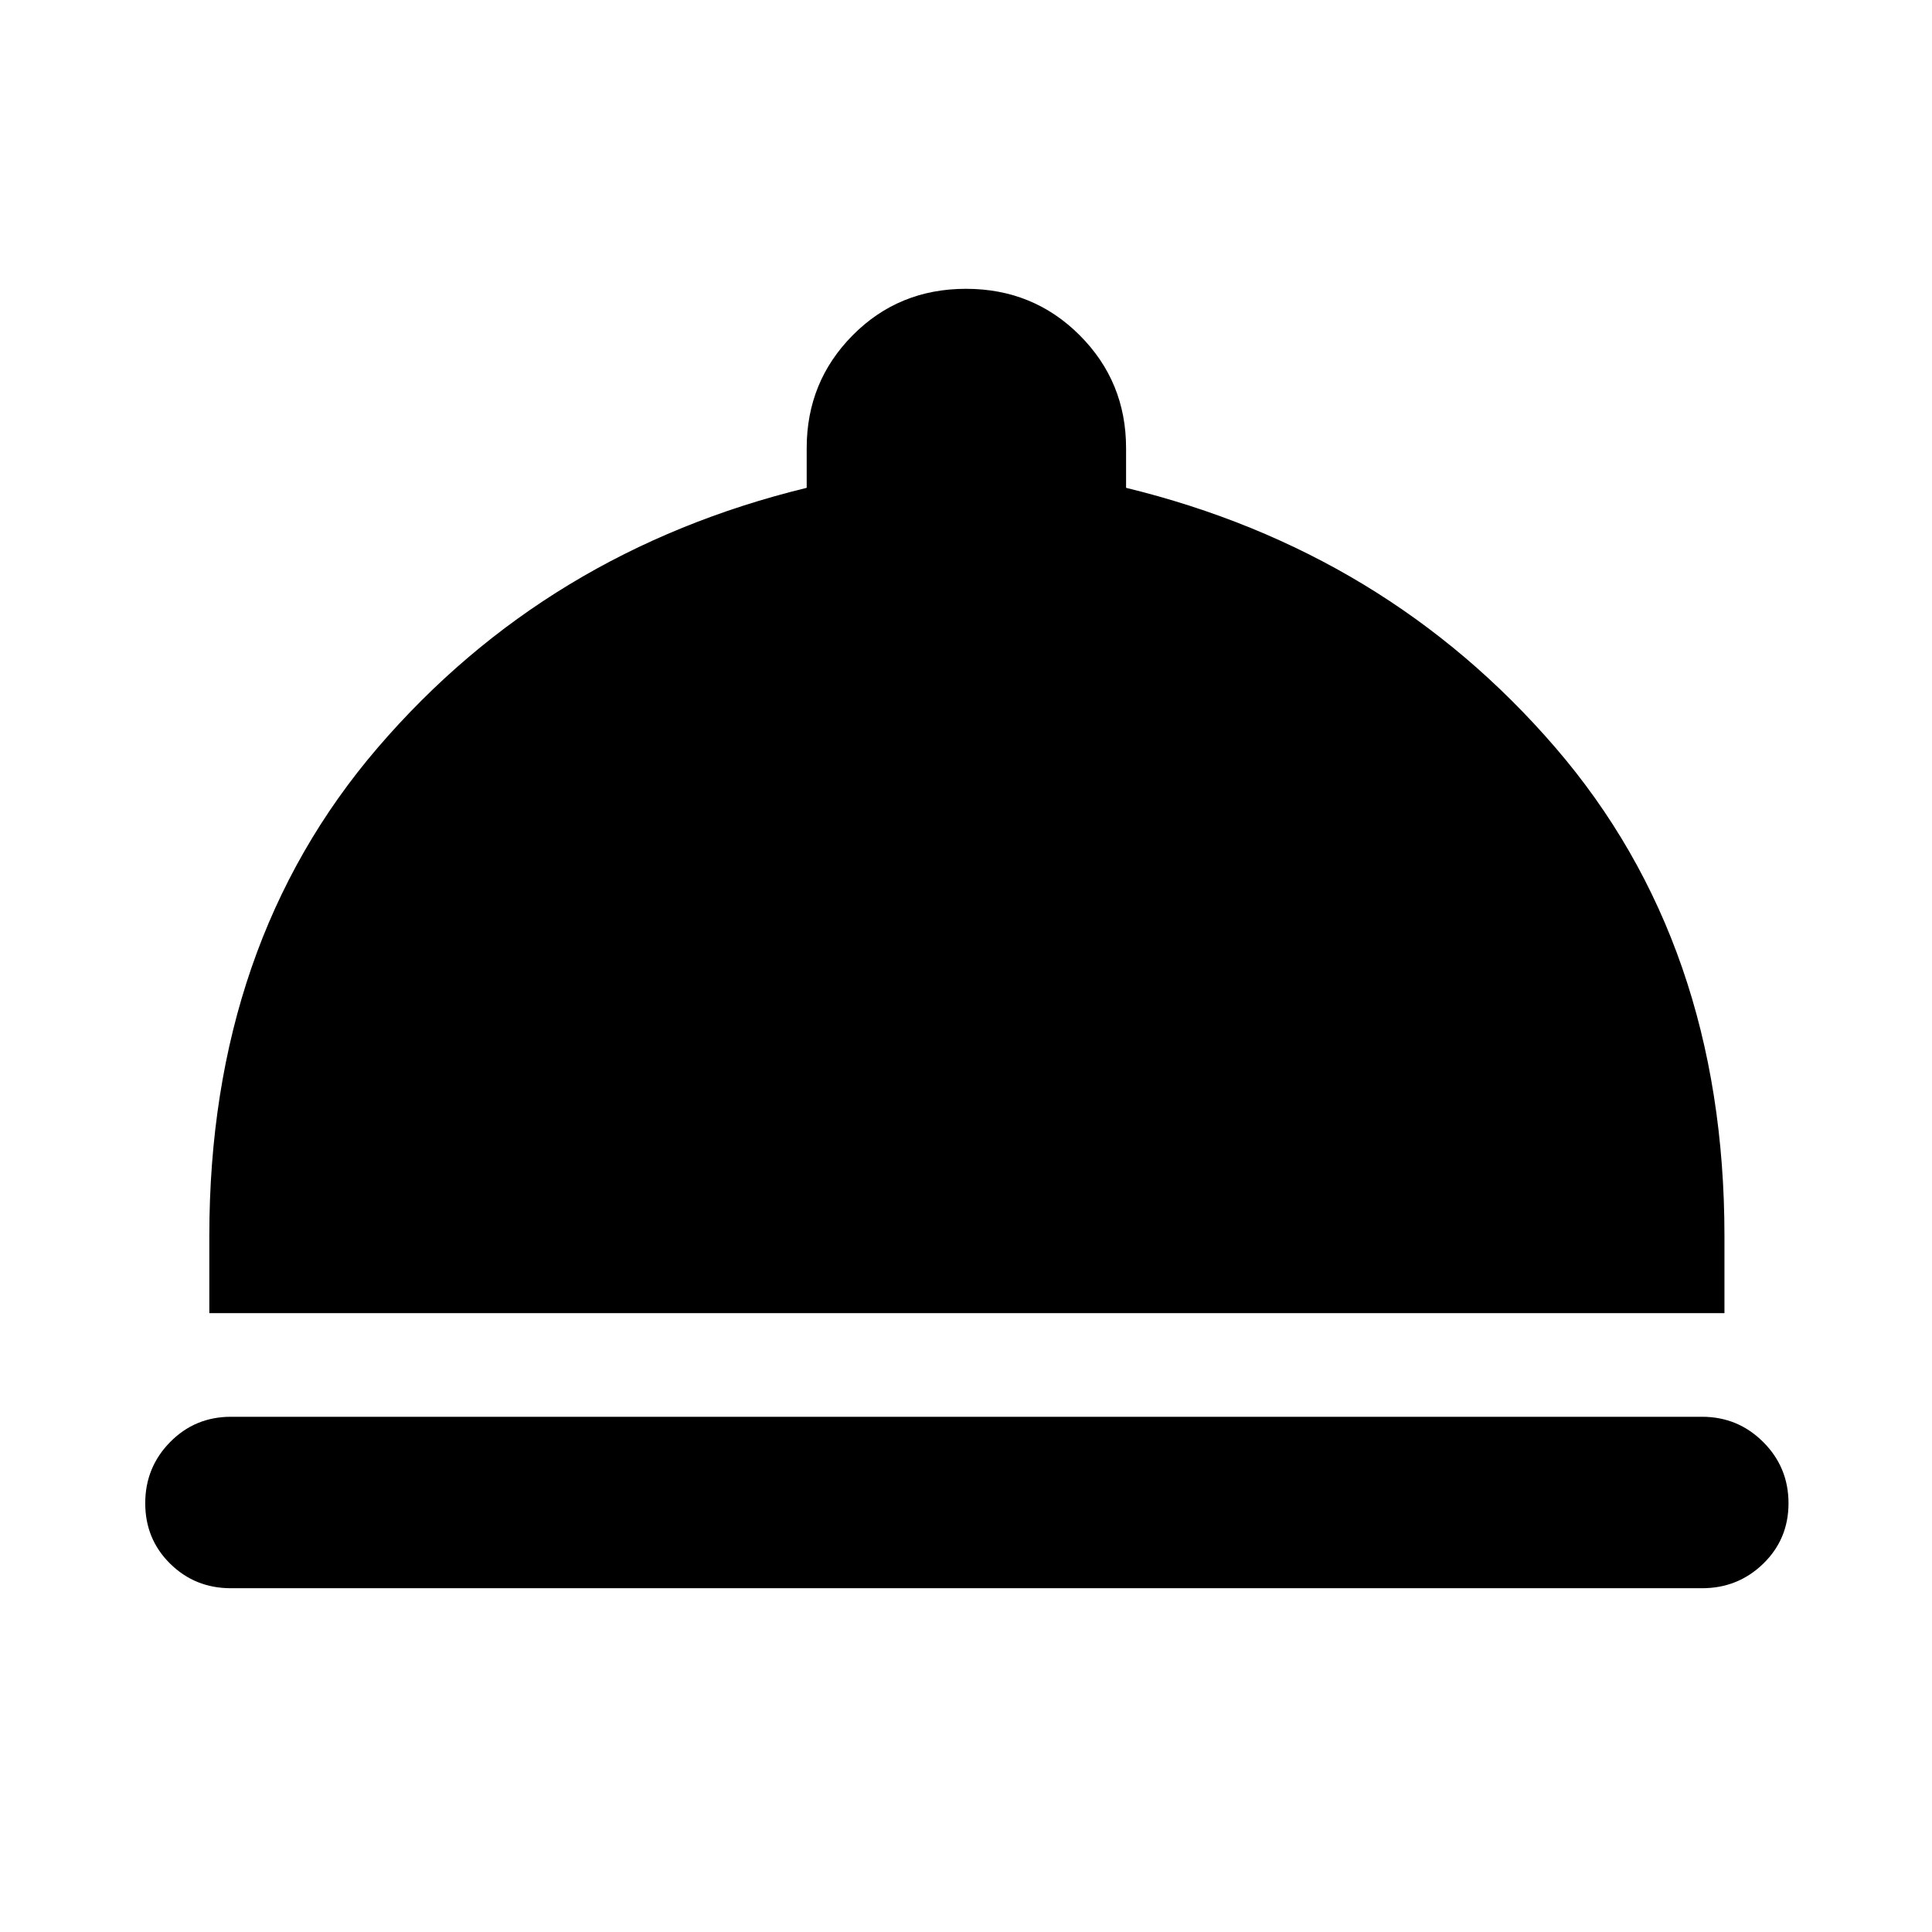 <svg xmlns="http://www.w3.org/2000/svg" height="40" viewBox="0 -960 960 960" width="40"><path d="M114.75-170.82q-17.84 0-30.21-12.2-12.37-12.2-12.37-30.04 0-17.83 12.37-30.39 12.37-12.56 30.21-12.56h731q17.84 0 30.4 12.56 12.55 12.56 12.55 30.39 0 17.84-12.55 30.04-12.56 12.2-30.4 12.2h-731Zm-10.74-136.69v-38.32q0-145.2 83.76-242.74 83.77-97.53 213.07-129.03v-19.73q0-33.03 22.88-56.1 22.87-23.06 56.28-23.06t56.47 23.06q23.07 23.07 23.07 56.1v19.73q129.25 31.5 213.29 129.03 84.04 97.54 84.04 242.74v38.32H104.01Z"/></svg>